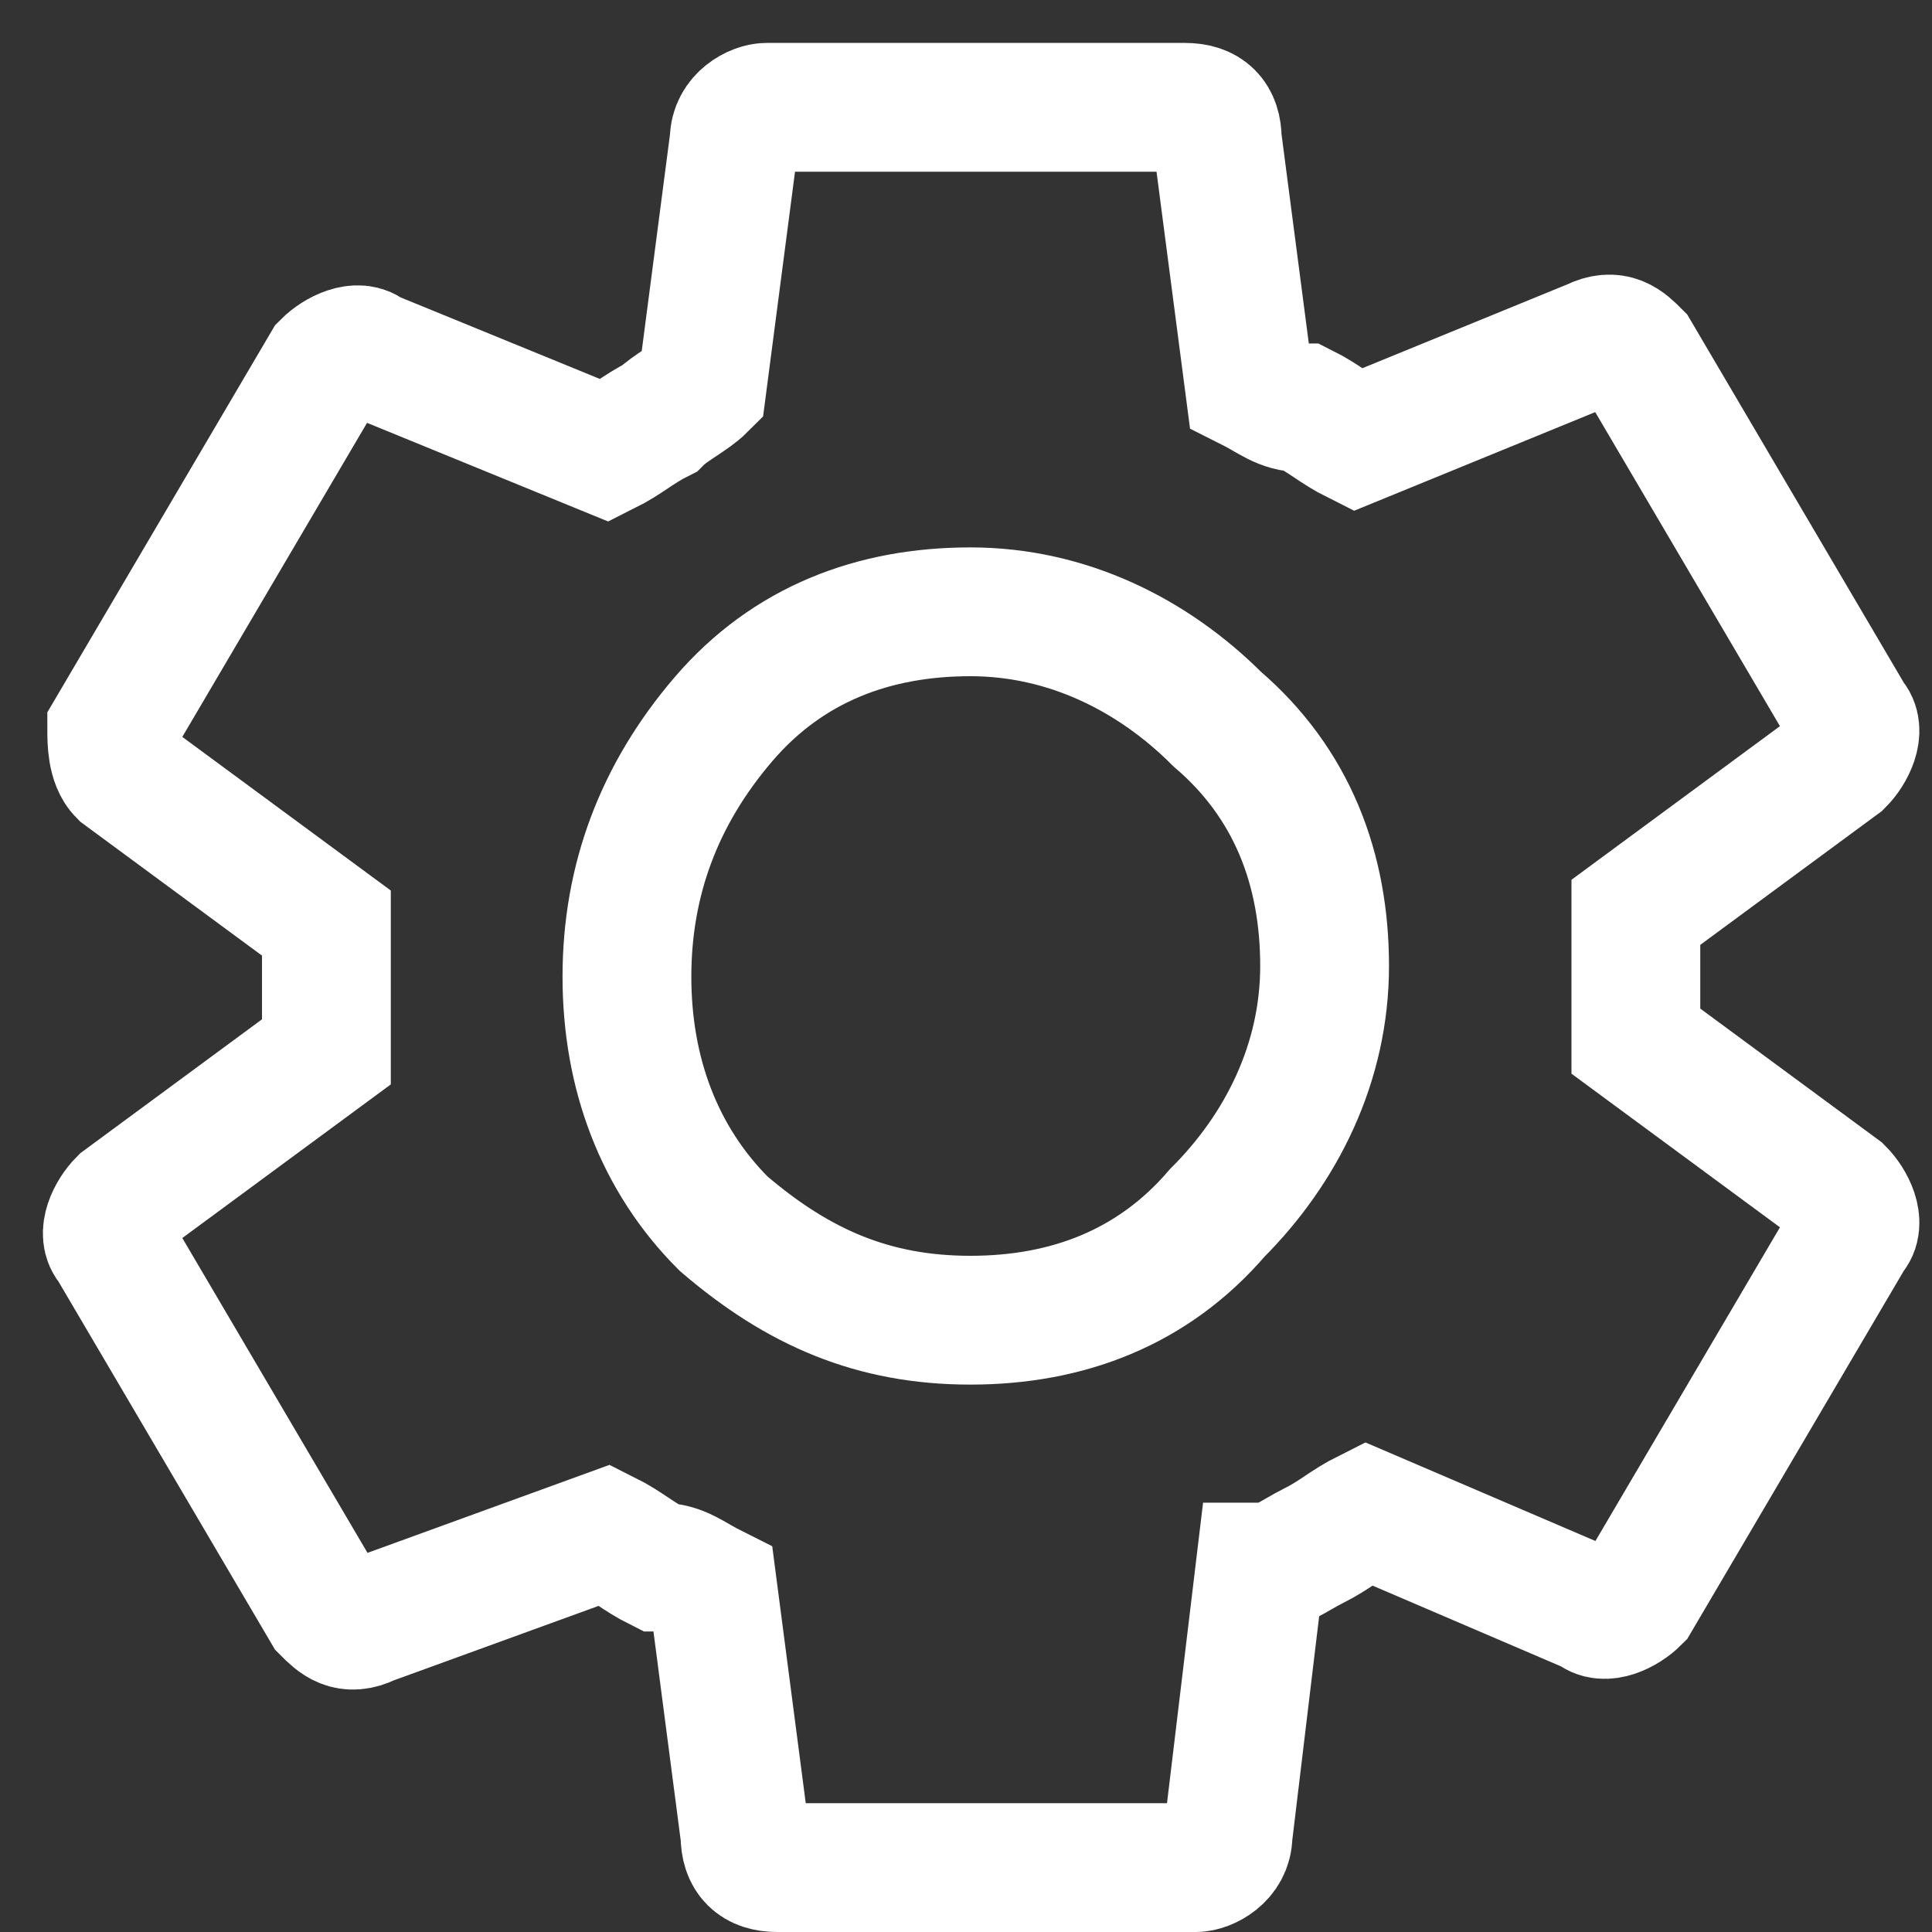 <svg width="18" height="18" viewBox="0 0 18 18" fill="none" xmlns="http://www.w3.org/2000/svg">
<rect x="0" y="0" width="18" height="18" fill="#333333" stroke="none"/>
<path d="M7.241 17.4C7.041 17.4 6.941 17.3 6.941 17.1L6.641 14.8C6.441 14.7 6.341 14.6 6.141 14.6C5.941 14.5 5.841 14.4 5.641 14.3L3.441 15.1C3.241 15.2 3.141 15.1 3.041 15L1.041 11.6C0.941 11.5 1.041 11.3 1.141 11.2L3.041 9.8C3.041 9.7 3.041 9.6 3.041 9.5V8.9C3.041 8.8 3.041 8.7 3.041 8.6L1.141 7.2C1.041 7.1 1.041 6.9 1.041 6.8L3.041 3.4C3.141 3.3 3.341 3.2 3.441 3.3L5.641 4.2C5.841 4.1 5.941 4 6.141 3.9C6.241 3.8 6.441 3.7 6.541 3.6L6.841 1.3C6.841 1.1 7.041 1 7.141 1H11.041C11.241 1 11.341 1.1 11.341 1.3L11.641 3.6C11.841 3.7 11.941 3.8 12.141 3.8C12.341 3.9 12.441 4 12.641 4.1L14.841 3.2C15.041 3.1 15.141 3.2 15.241 3.3L17.241 6.7C17.341 6.8 17.241 7 17.141 7.1L15.241 8.5C15.241 8.6 15.241 8.7 15.241 8.8V9.4C15.241 9.5 15.241 9.6 15.241 9.7L17.141 11.1C17.241 11.2 17.341 11.4 17.241 11.5L15.241 14.9C15.141 15 14.941 15.1 14.841 15L12.741 14.1C12.541 14.2 12.441 14.3 12.241 14.4C12.041 14.5 11.941 14.6 11.741 14.6L11.441 17.1C11.441 17.3 11.241 17.4 11.141 17.4H7.241ZM9.041 12.3C9.941 12.3 10.741 12 11.341 11.3C11.941 10.7 12.341 9.9 12.341 9C12.341 8.1 12.041 7.3 11.341 6.7C10.741 6.1 9.941 5.7 9.041 5.7C8.141 5.7 7.341 6 6.741 6.7C6.141 7.4 5.841 8.2 5.841 9.1C5.841 10 6.141 10.8 6.741 11.4C7.441 12 8.141 12.3 9.041 12.3Z" stroke="white" stroke-width="1.2" stroke-miterlimit="10"/>
</svg>
